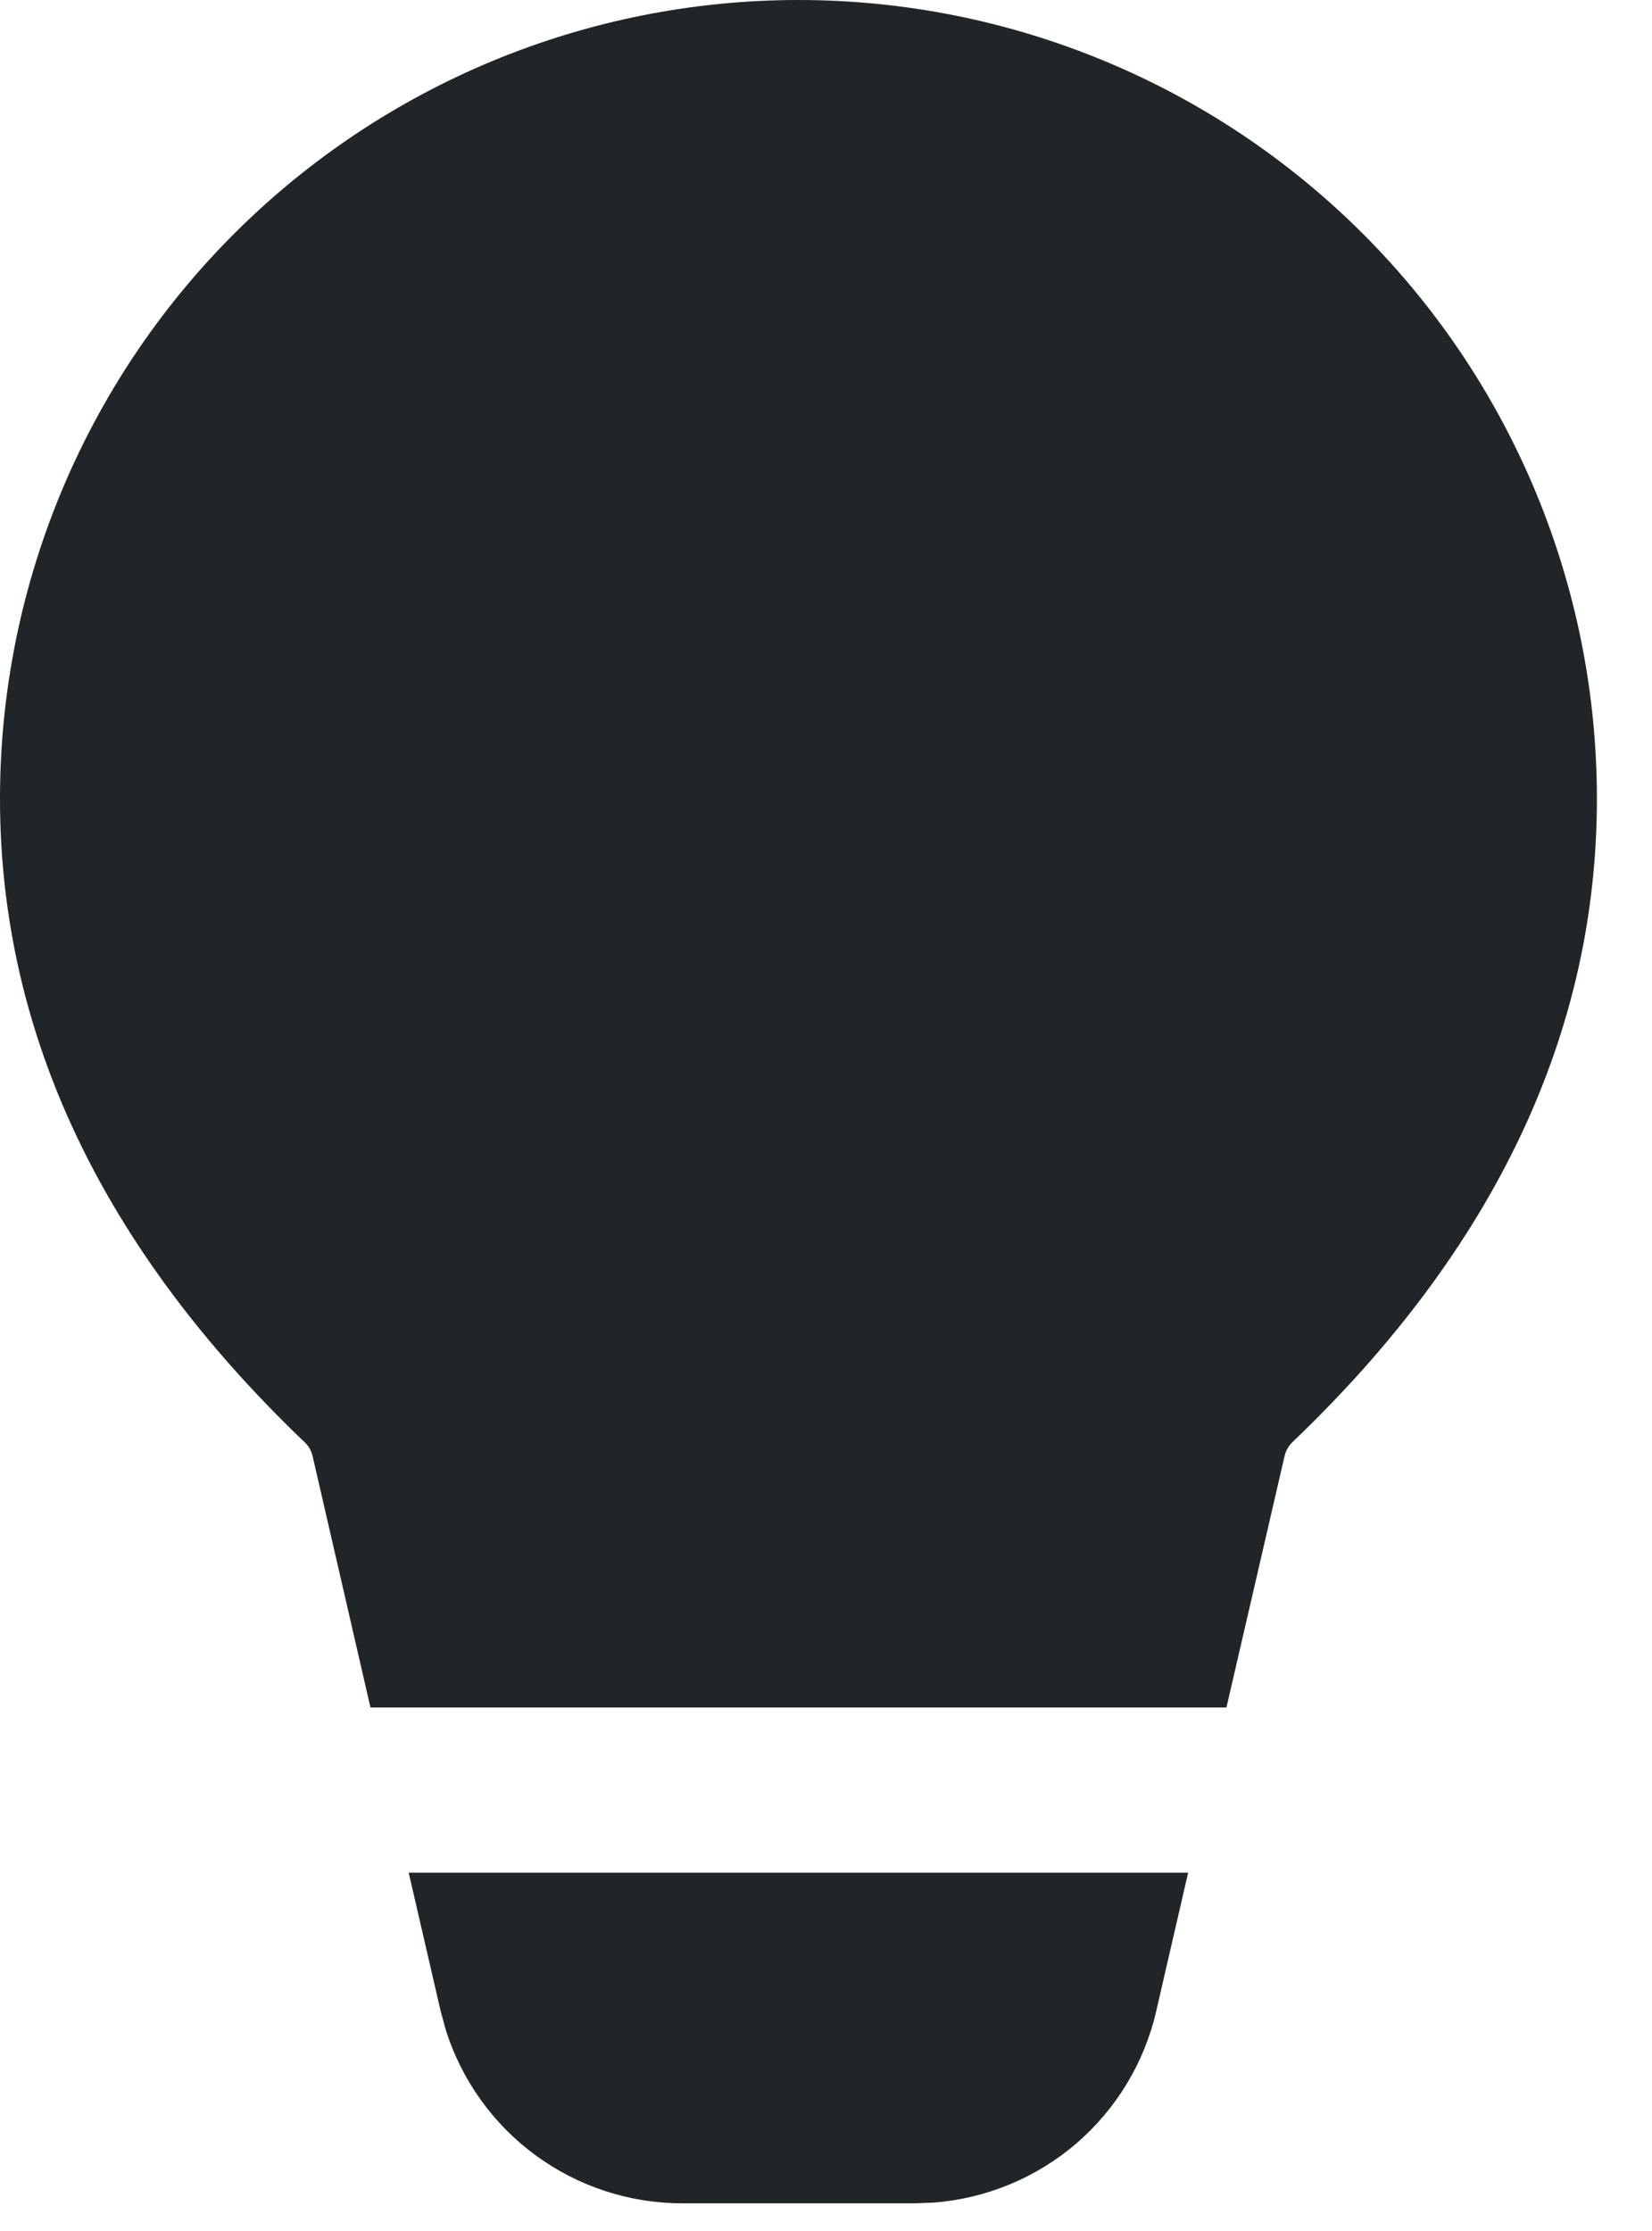 <svg width="20" height="27" viewBox="0 0 20 27" fill="none" xmlns="http://www.w3.org/2000/svg">
<path d="M14.384 22.664L13.997 24.343C13.853 24.965 13.514 25.524 13.03 25.941C12.545 26.357 11.941 26.607 11.304 26.656L11.073 26.665H8.259C7.62 26.665 6.998 26.461 6.483 26.083C5.968 25.705 5.587 25.172 5.396 24.563L5.335 24.34L4.948 22.664H14.384ZM9.667 0C12.23 0 14.689 1.018 16.502 2.831C18.315 4.644 19.333 7.103 19.333 9.667C19.333 12.515 18.085 15.124 15.647 17.453C15.6 17.498 15.567 17.556 15.552 17.62L14.848 20.664H4.485L3.784 17.62C3.769 17.557 3.736 17.499 3.689 17.455C1.249 15.124 0 12.515 0 9.665C0 7.102 1.019 4.643 2.832 2.831C4.645 1.018 7.103 -2.43855e-08 9.667 0Z" fill="#212527"/>
</svg>
